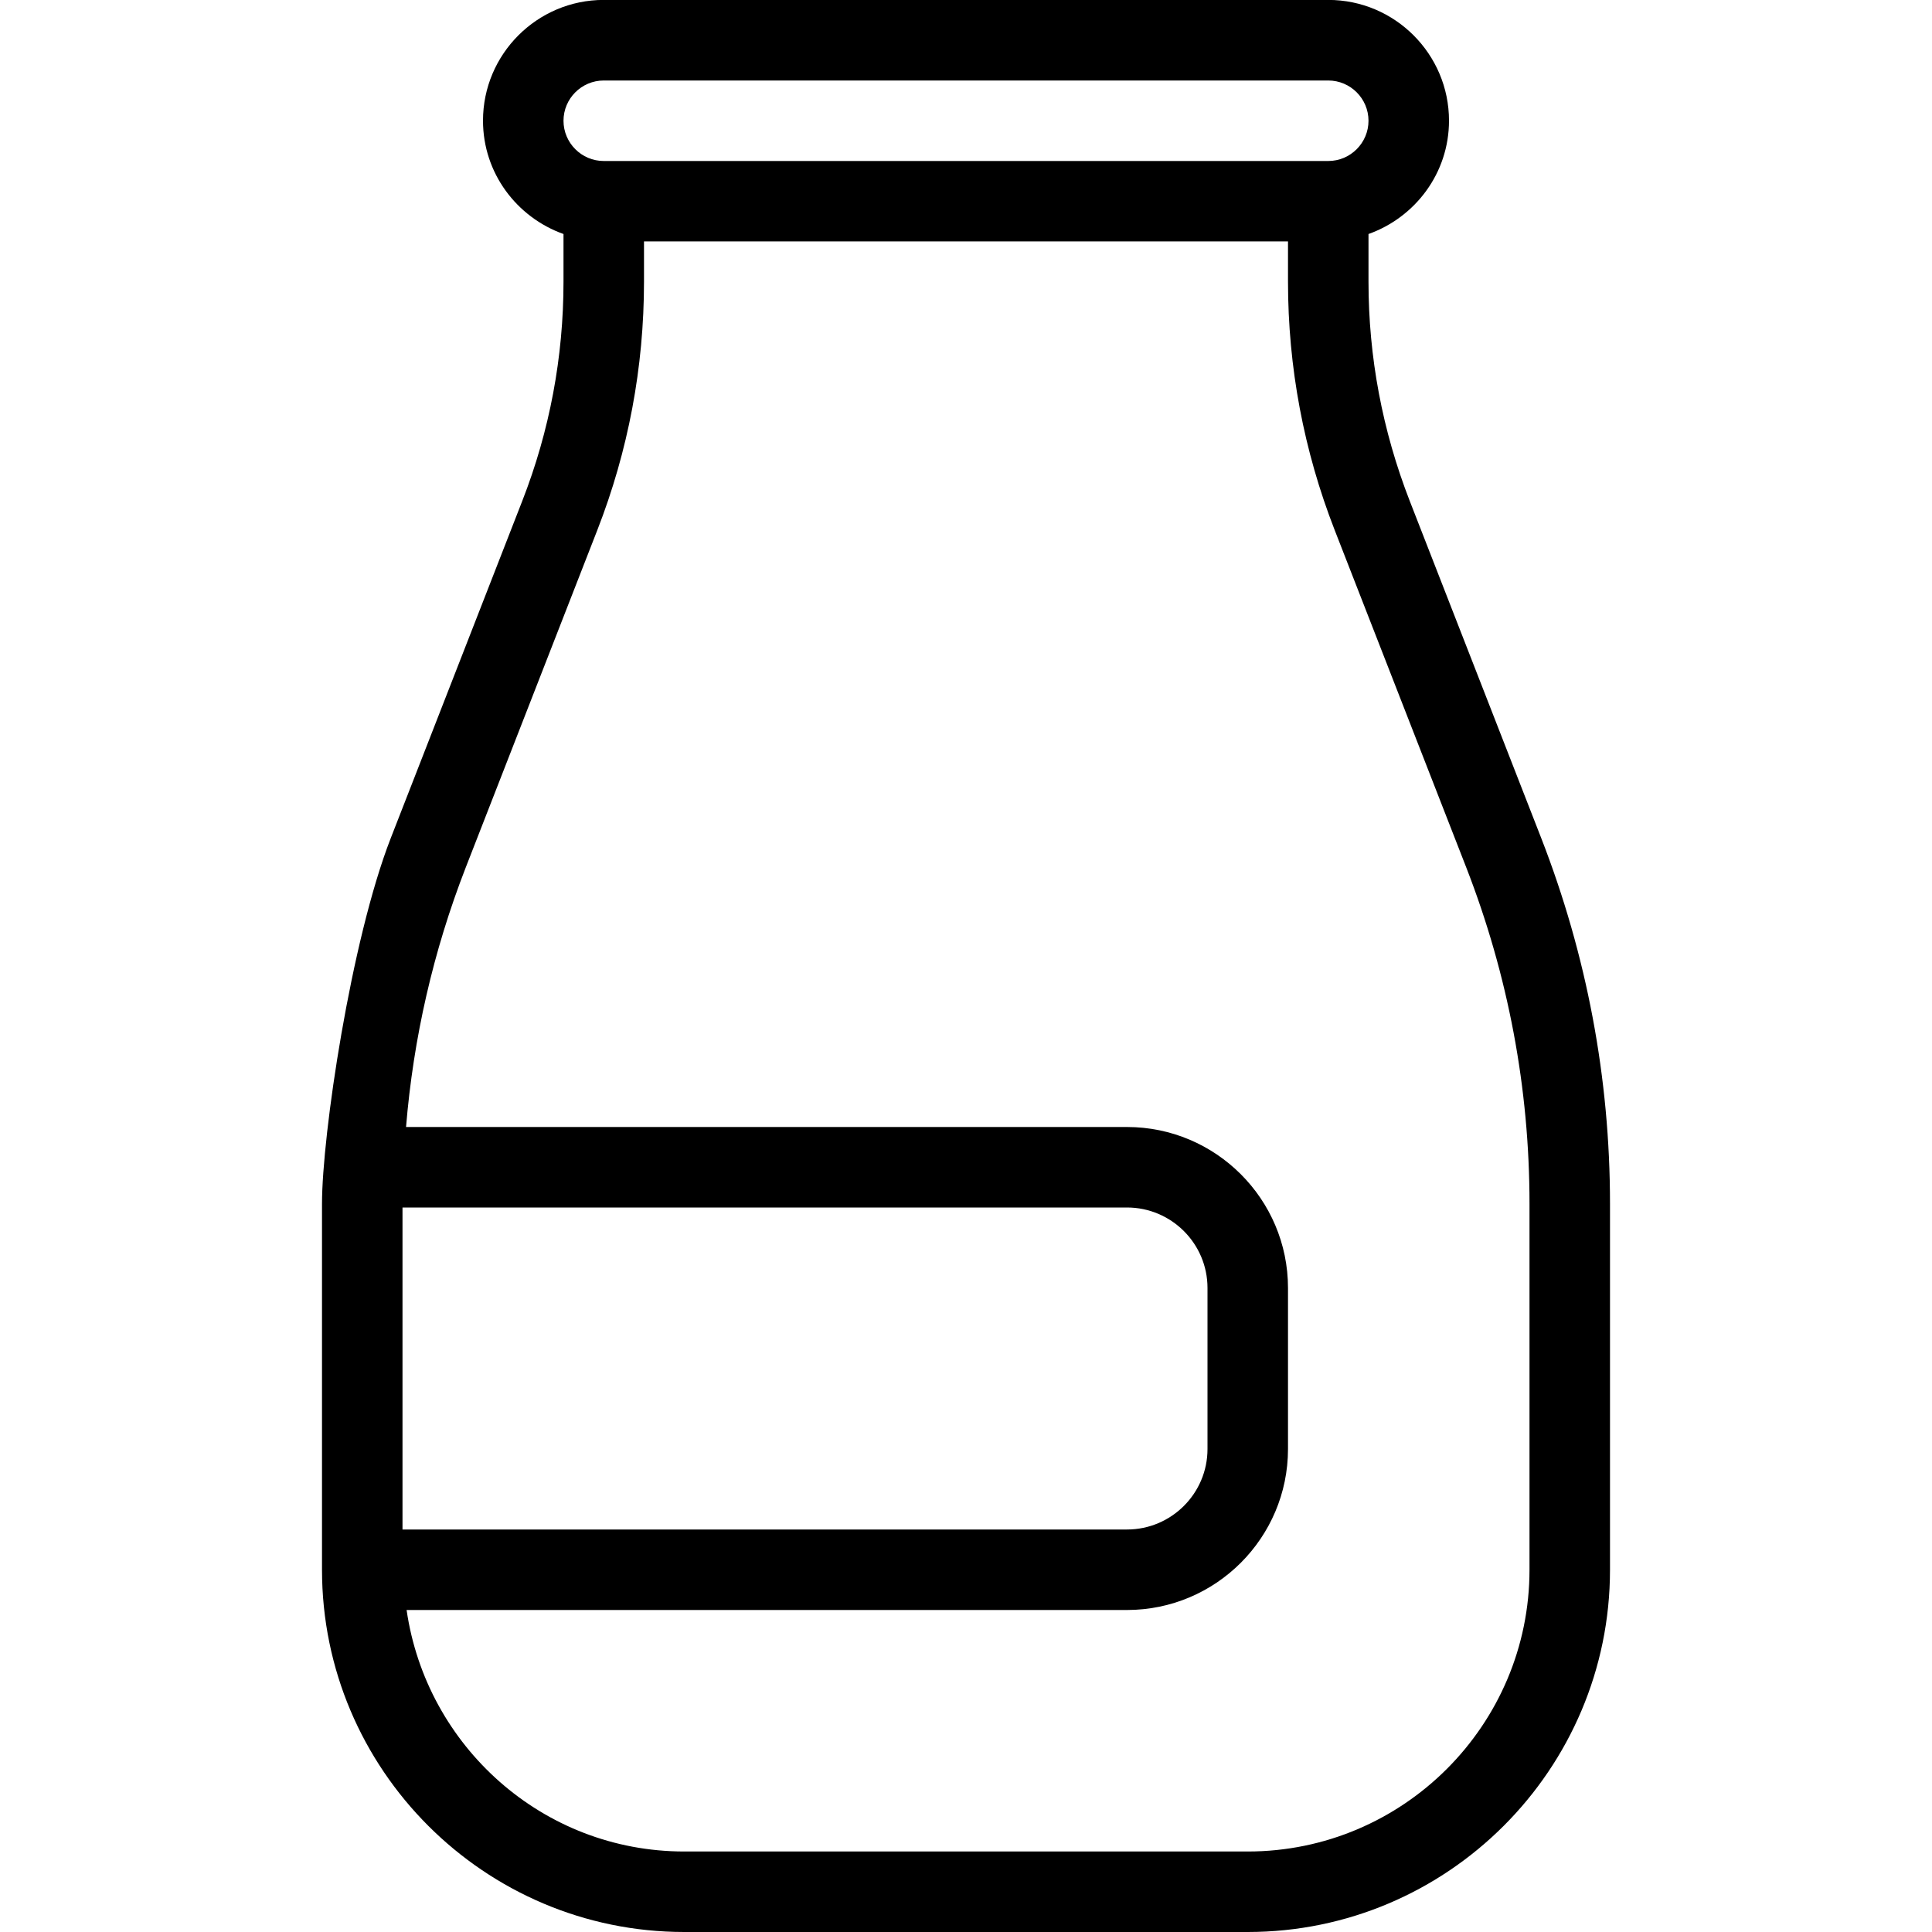 <?xml version="1.0" encoding="UTF-8"?>
<svg xmlns="http://www.w3.org/2000/svg" id="Layer_1" data-name="Layer 1" viewBox="0 0 24 24">
  <path d="m19.146,10.412l-1.633-4.187c-.34-.873-.513-1.79-.513-2.726v-.592c.581-.207,1-.757,1-1.408,0-.827-.673-1.5-1.5-1.5H7.5c-.827,0-1.5.673-1.5,1.5,0,.651.419,1.201,1,1.408v.592c0,.936-.172,1.853-.513,2.726l-1.633,4.187c-.495,1.271-.854,3.69-.854,4.542v4.546c0,2.481,2.019,4.5,4.5,4.5h7c2.481,0,4.5-2.019,4.5-4.5v-4.546c0-1.56-.288-3.087-.854-4.542ZM7.5,1h9c.276,0,.5.225.5.5s-.224.5-.5.5H7.5c-.276,0-.5-.225-.5-.5s.224-.5.5-.5Zm-2.5,14h9c.551,0,1,.448,1,1v2c0,.552-.449,1-1,1H5v-4Zm14,4.5c0,1.93-1.57,3.5-3.5,3.5h-7c-1.758,0-3.204-1.308-3.449-3h8.949c1.103,0,2-.897,2-2v-2c0-1.103-.897-2-2-2H5.044c.091-1.103.337-2.184.742-3.225l1.633-4.187c.386-.989.581-2.028.581-3.089v-.5h8v.5c0,1.061.195,2.1.581,3.089l1.633,4.187c.521,1.339.786,2.744.786,4.179v4.546Z"/>
</svg>
